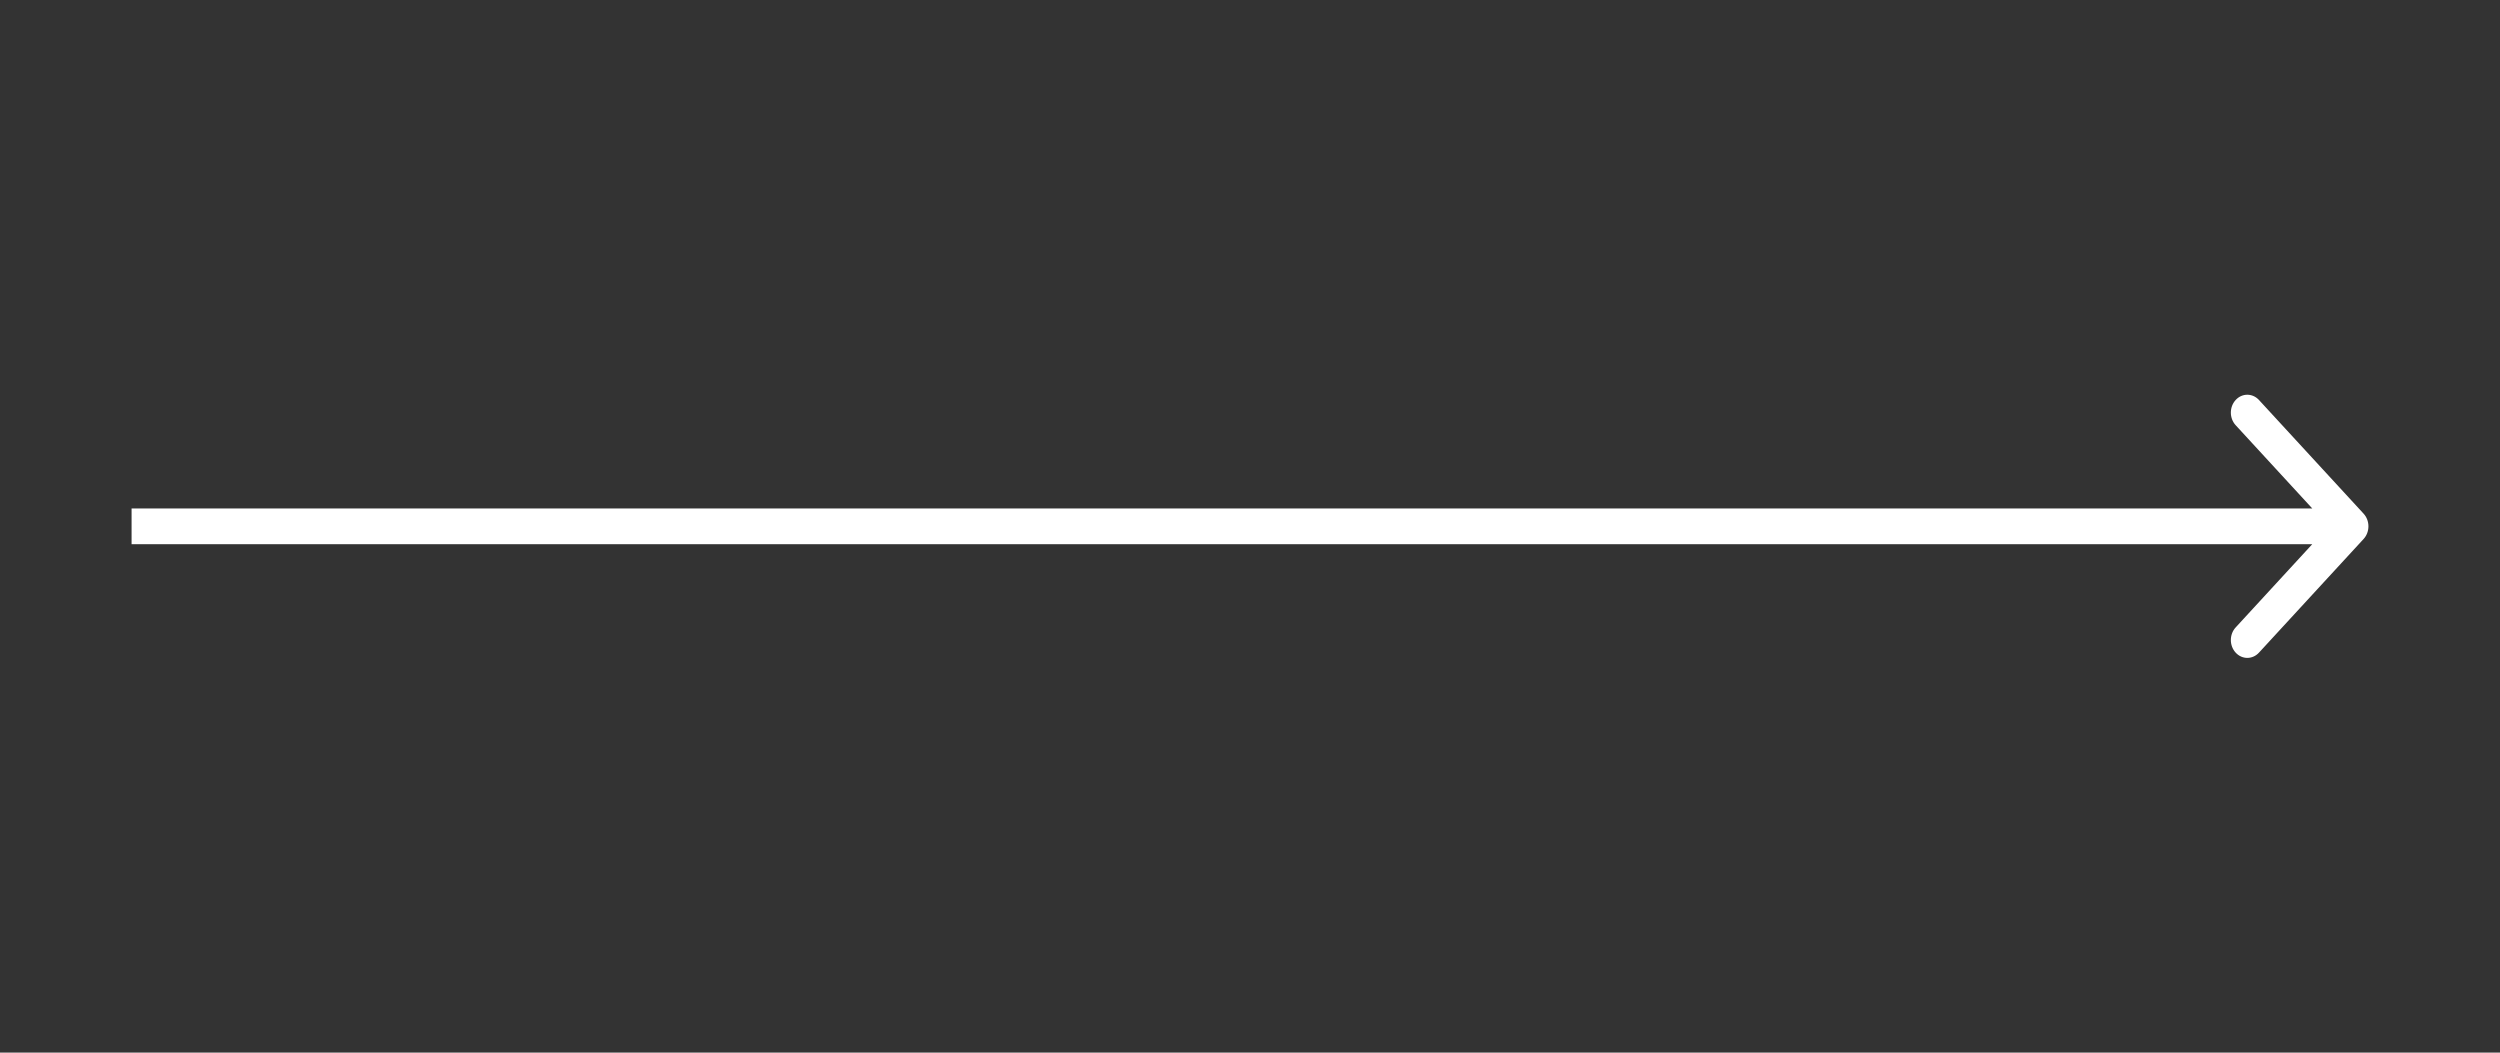 <svg width="76" height="32" viewBox="0 0 76 32" fill="none" xmlns="http://www.w3.org/2000/svg">
<rect x="0" y="0" width="76" height="32" fill="#333333" stroke="none"/>
<path fill-rule="evenodd" clip-rule="evenodd" d="M68.672 12.159L71.854 15.616C72.049 15.828 72.049 16.172 71.854 16.384L68.672 19.841C68.476 20.053 68.16 20.053 67.965 19.841C67.769 19.629 67.769 19.285 67.965 19.073L70.293 16.543H4V15.457H70.293L67.965 12.927C67.769 12.715 67.769 12.371 67.965 12.159C68.16 11.947 68.476 11.947 68.672 12.159Z" fill="white"/>
</svg>
